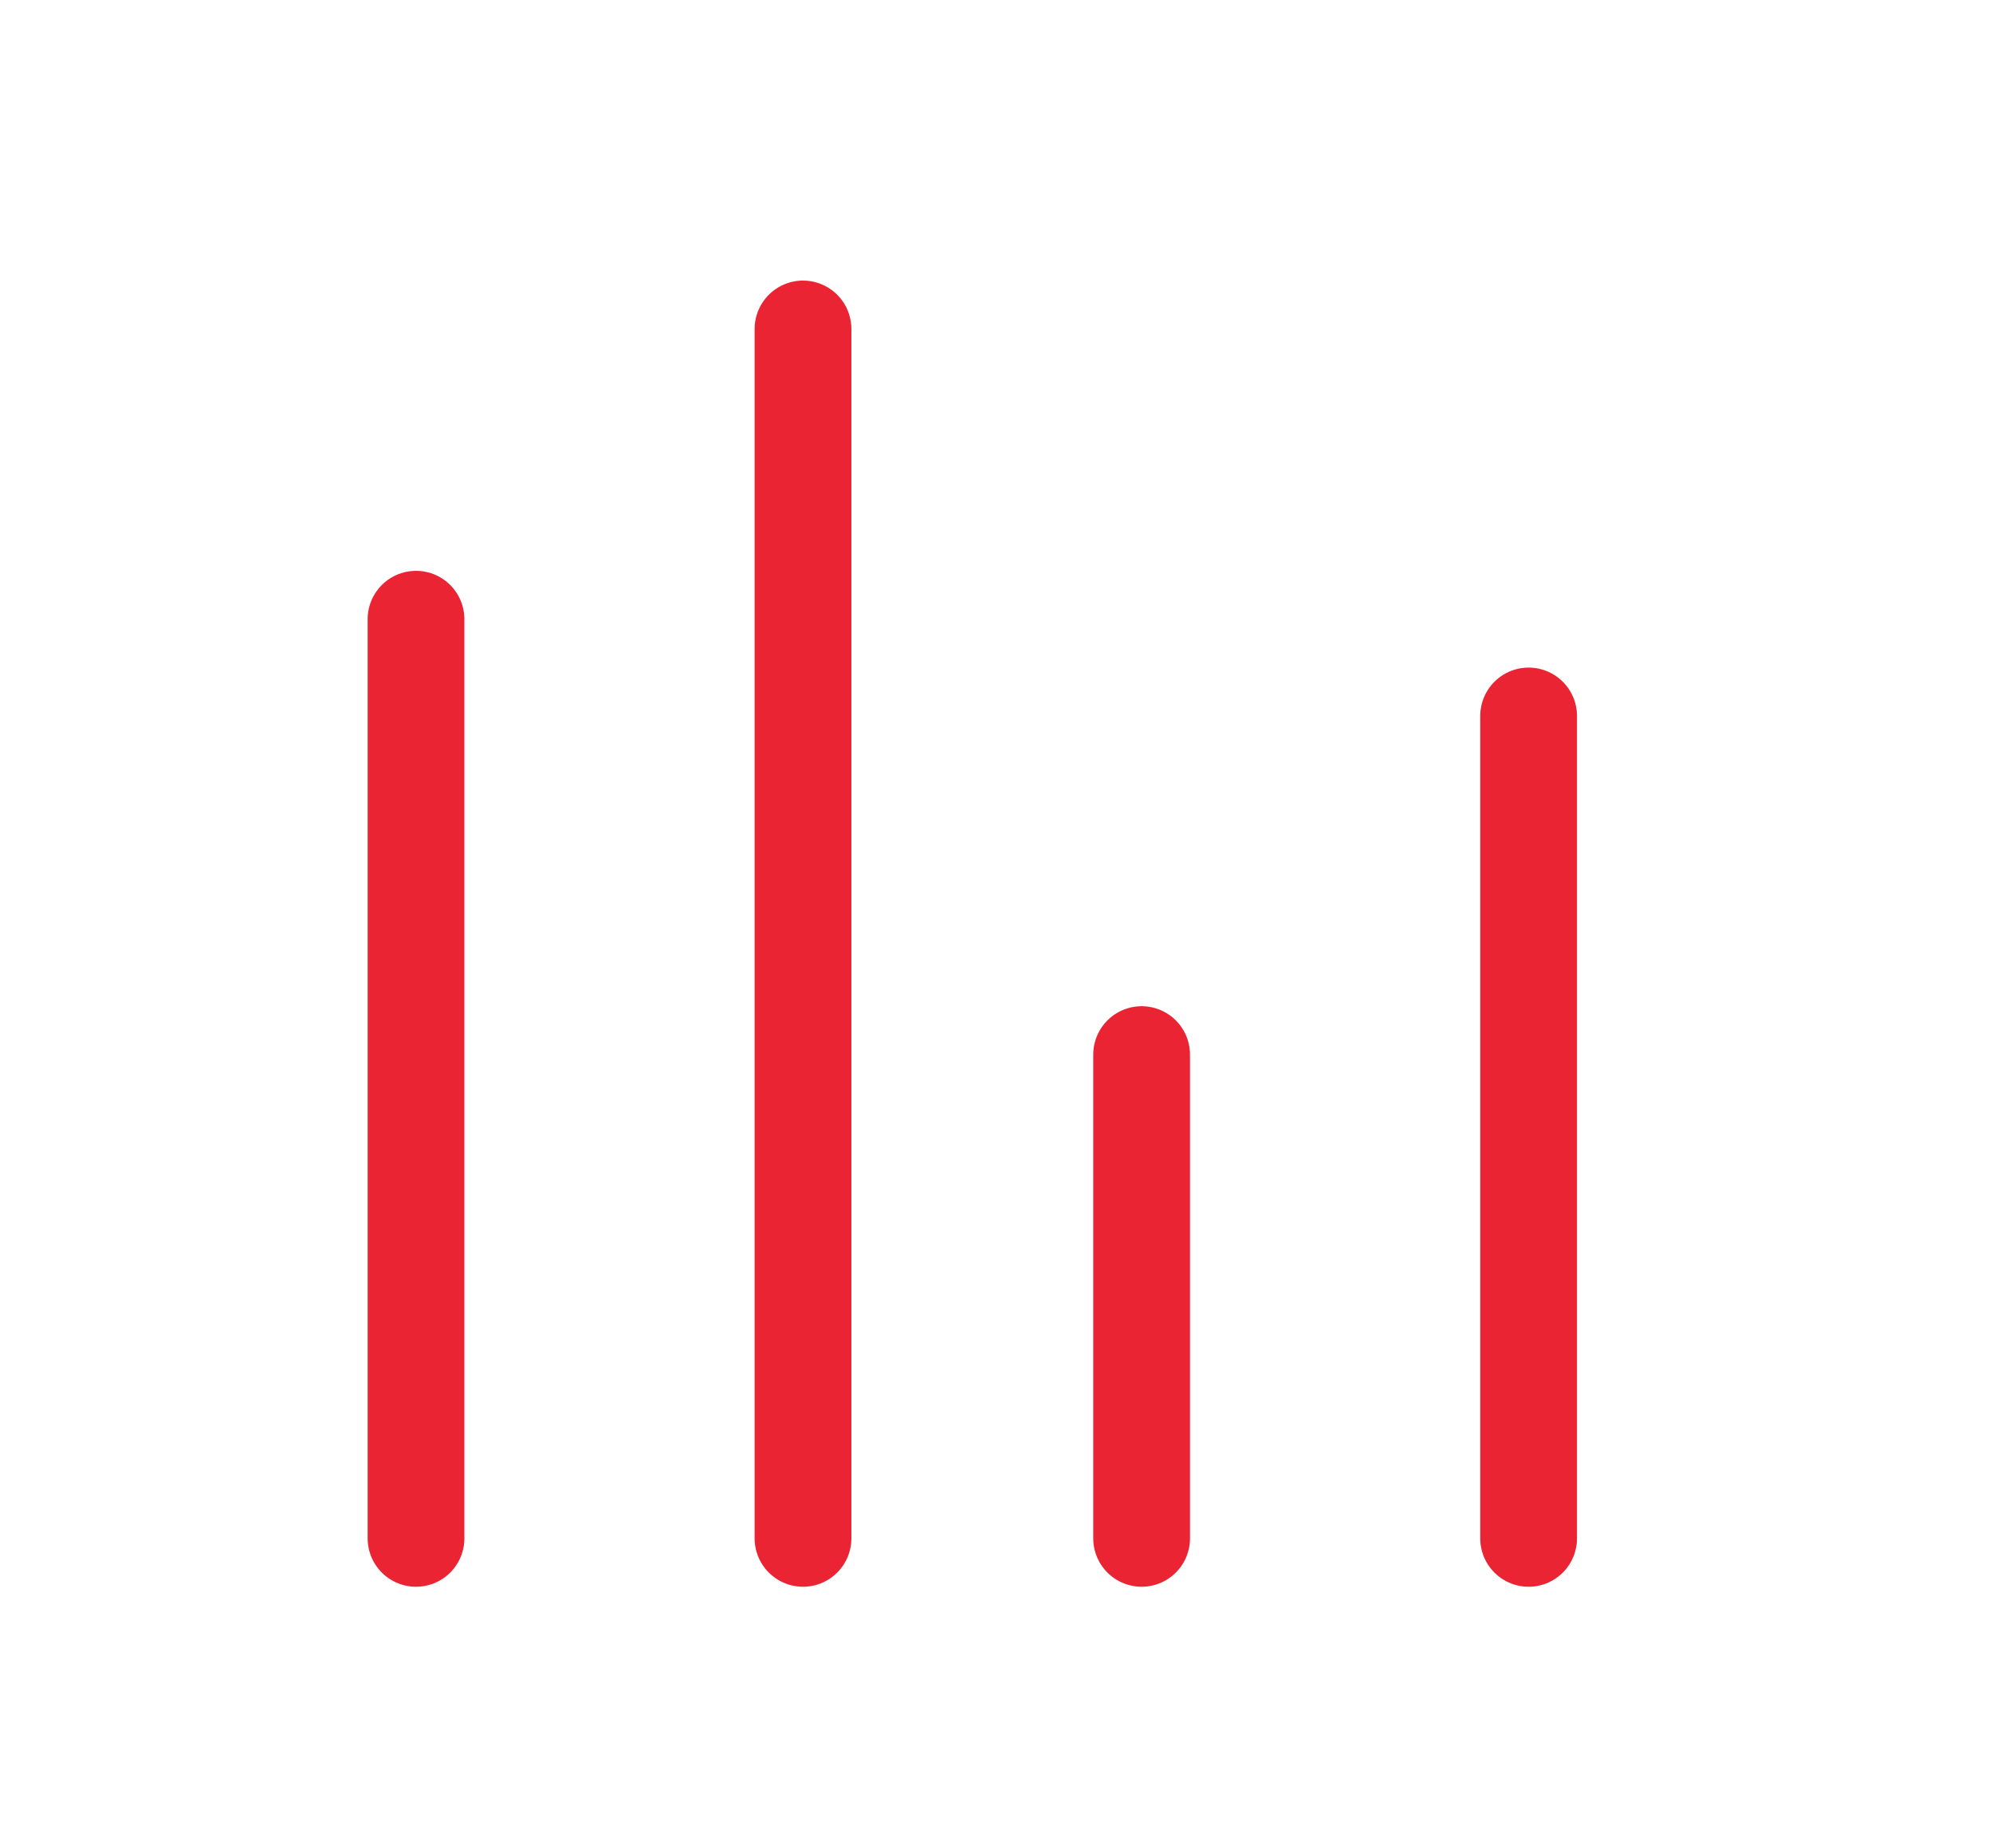 <?xml version="1.0" encoding="utf-8"?>
<!-- Generator: Adobe Illustrator 17.1.0, SVG Export Plug-In . SVG Version: 6.00 Build 0)  -->
<!DOCTYPE svg PUBLIC "-//W3C//DTD SVG 1.1//EN" "http://www.w3.org/Graphics/SVG/1.1/DTD/svg11.dtd">
<svg version="1.1" xmlns="http://www.w3.org/2000/svg" xmlns:xlink="http://www.w3.org/1999/xlink" x="0px" y="0px"
	 viewBox="0 0 41.2 38.2" enable-background="new 0 0 41.2 38.2" xml:space="preserve">
<g id="Capa_4">
</g>
<g id="Capa_5">
</g>
<g id="Capa_3">
	<g>
		<g>
			
				<line fill="none" stroke="#EA2433" stroke-width="2" stroke-linecap="round" stroke-linejoin="round" stroke-miterlimit="10" x1="8.6" y1="12.8" x2="8.6" y2="31.8"/>
			
				<line fill="none" stroke="#EA2433" stroke-width="2" stroke-linecap="round" stroke-linejoin="round" stroke-miterlimit="10" x1="16.6" y1="6.8" x2="16.6" y2="31.8"/>
			
				<line fill="none" stroke="#EA2433" stroke-width="2" stroke-linecap="round" stroke-linejoin="round" stroke-miterlimit="10" x1="23.6" y1="21.8" x2="23.6" y2="31.8"/>
			
				<line fill="none" stroke="#EA2433" stroke-width="2" stroke-linecap="round" stroke-linejoin="round" stroke-miterlimit="10" x1="31.6" y1="14.8" x2="31.6" y2="31.8"/>
		</g>
	</g>
</g>
<g id="Capa_6">
</g>
<g id="Capa_2">
</g>
</svg>
